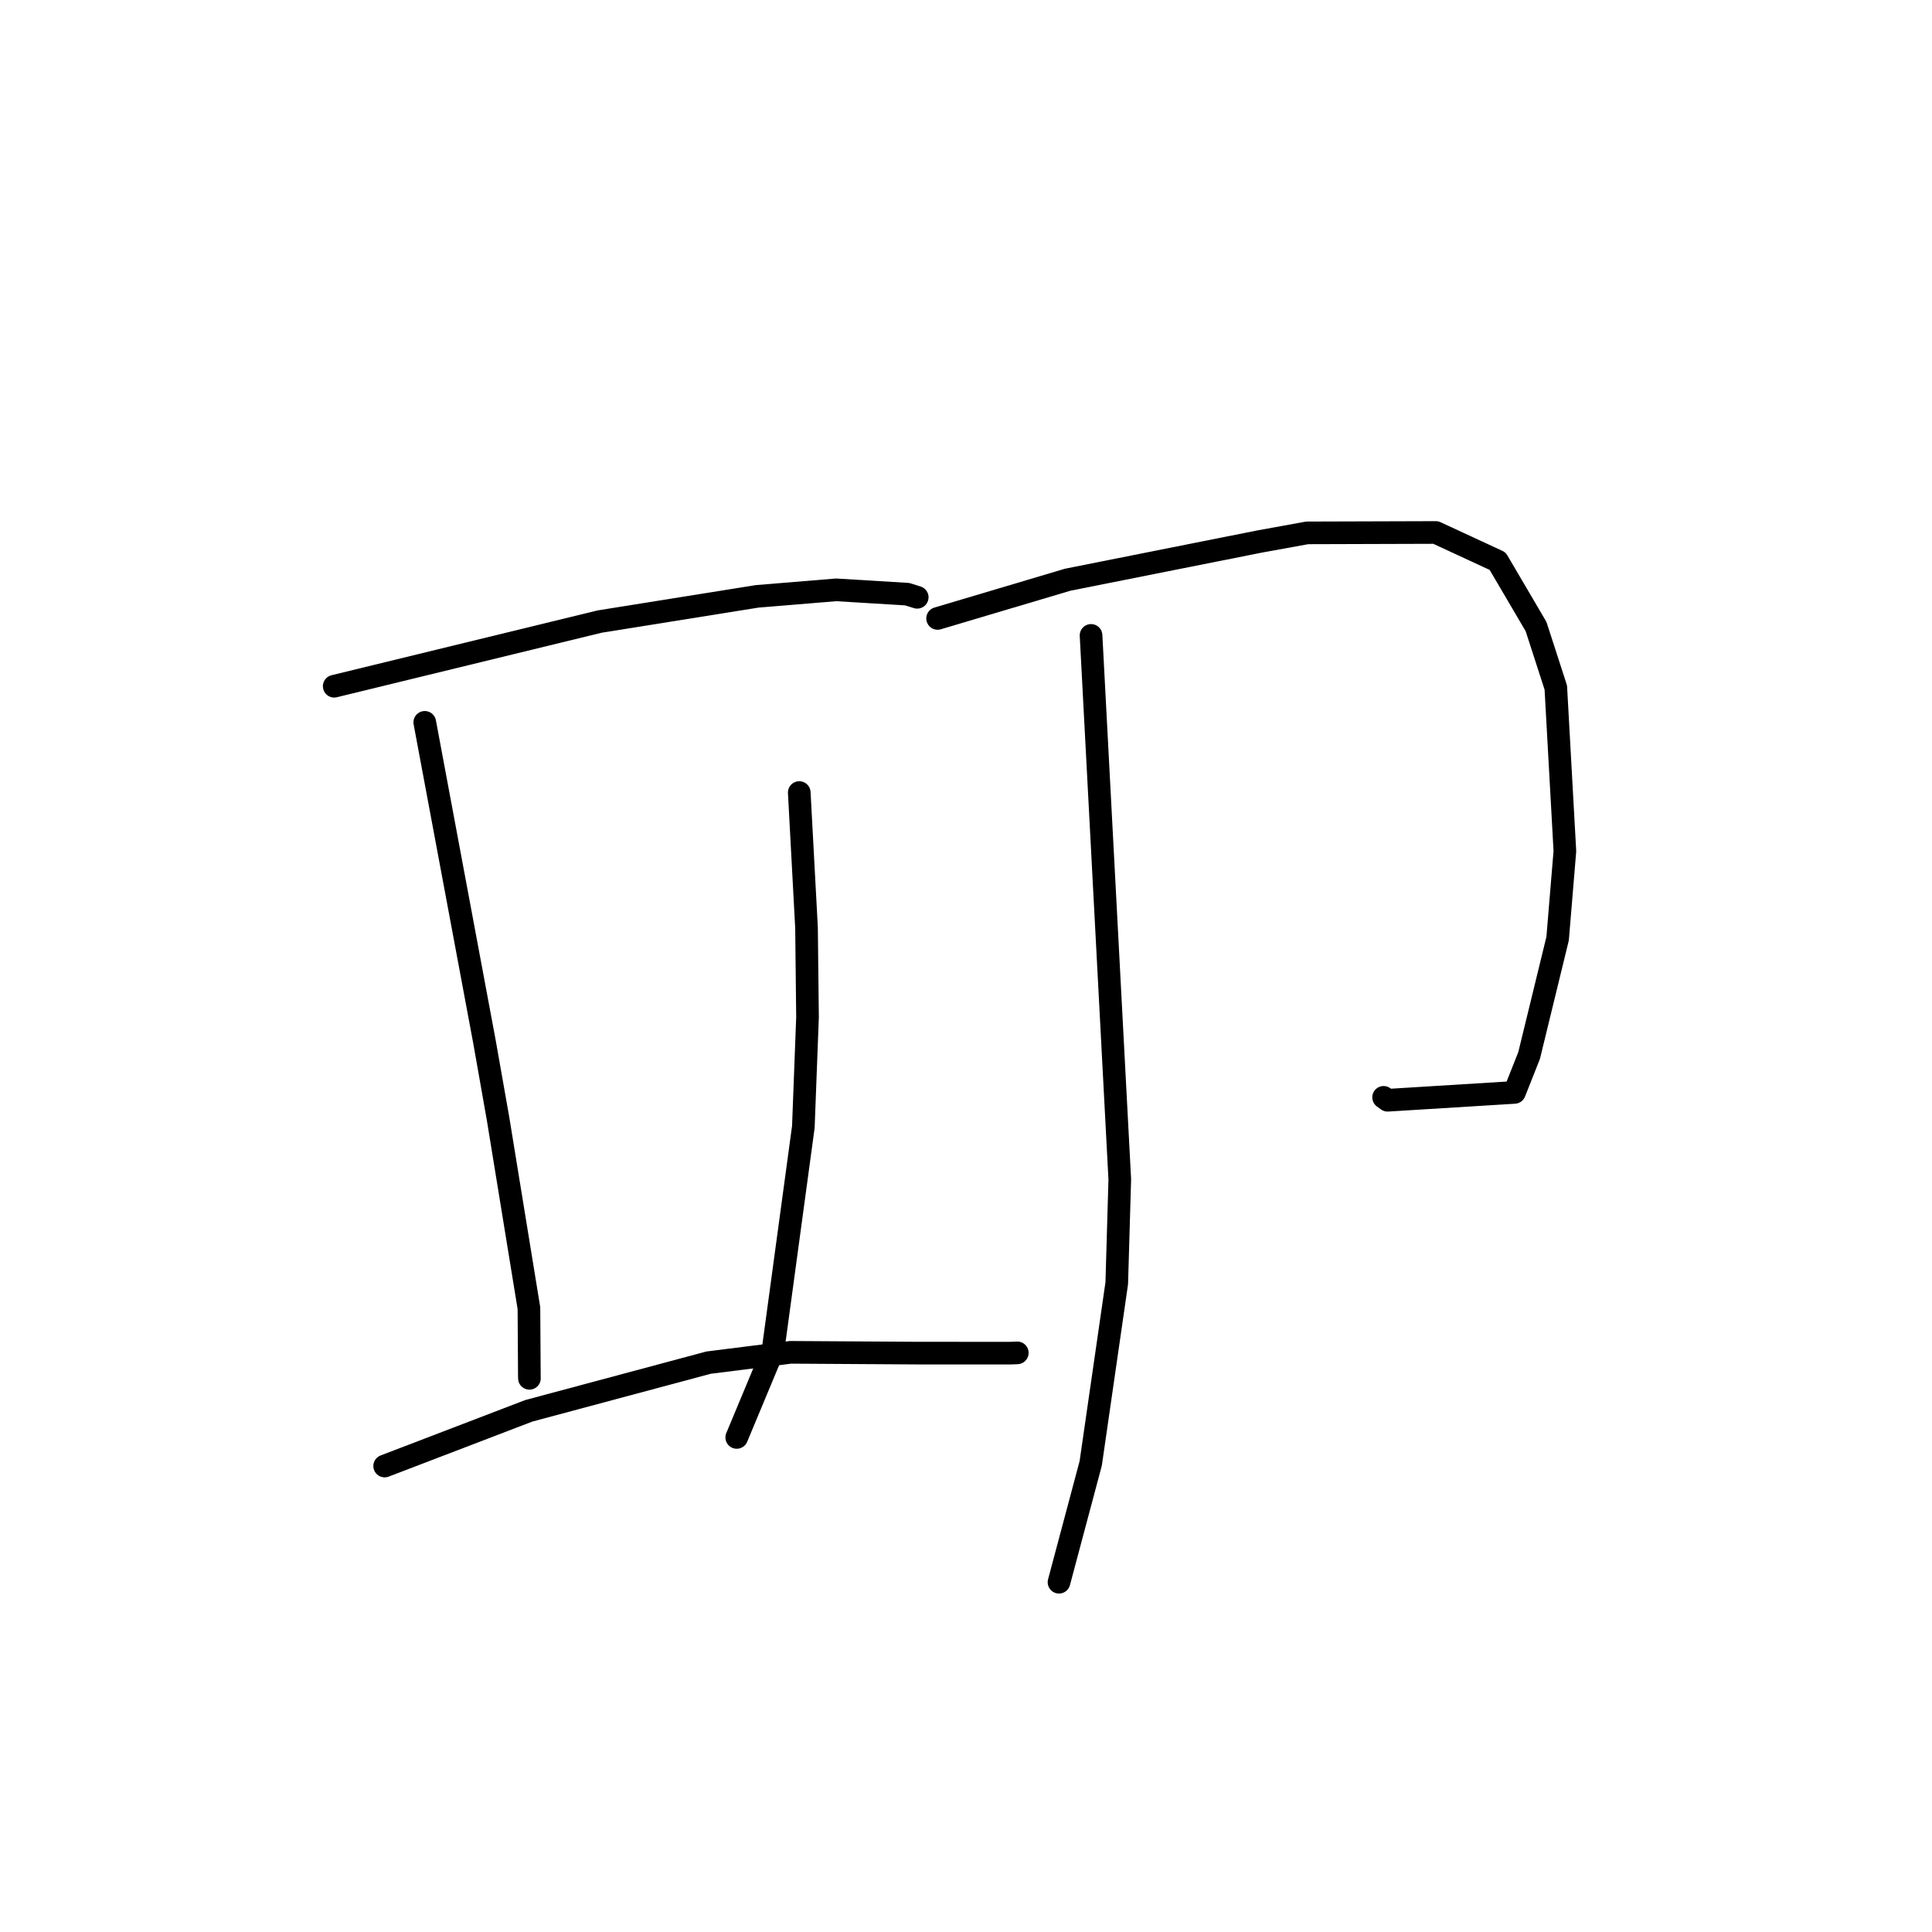 <?xml version="1.0" standalone="no"?>
    <svg width="256" height="256" xmlns="http://www.w3.org/2000/svg" version="1.1">
    <polyline stroke="black" stroke-width="3" stroke-linecap="round" fill="transparent" stroke-linejoin="round" points="44.285 90.929 61.872 86.645 79.458 82.36 100.328 79.02 110.794 78.158 120.199 78.728 121.403 79.103 121.535 79.144 121.536 79.144 121.537 79.145 " />
        <polyline stroke="black" stroke-width="3" stroke-linecap="round" fill="transparent" stroke-linejoin="round" points="56.284 95.715 60.238 116.869 64.191 138.023 66.004 148.289 68.989 166.609 70.086 173.338 70.143 182.351 70.152 182.635 " />
        <polyline stroke="black" stroke-width="3" stroke-linecap="round" fill="transparent" stroke-linejoin="round" points="105.906 105.017 106.387 113.969 106.868 122.921 107 134.779 106.448 149.322 102.425 178.951 98.058 189.421 97.621 190.468 " />
        <polyline stroke="black" stroke-width="3" stroke-linecap="round" fill="transparent" stroke-linejoin="round" points="50.97 194.257 60.522 190.598 70.074 186.938 93.891 180.555 104.756 179.19 121.579 179.295 133.837 179.3 134.797 179.262 " />
        <polyline stroke="black" stroke-width="3" stroke-linecap="round" fill="transparent" stroke-linejoin="round" points="124.237 81.945 132.856 79.381 141.475 76.816 166.929 71.749 173.205 70.609 190.248 70.557 198.441 74.351 203.536 83.025 206.153 91.107 207.355 112.778 206.393 124.366 202.615 139.862 200.676 144.75 183.867 145.79 183.334 145.405 " />
        <polyline stroke="black" stroke-width="3" stroke-linecap="round" fill="transparent" stroke-linejoin="round" points="144.57 84.194 146.474 120.236 148.377 156.278 147.976 170.033 144.526 193.9 140.705 208.221 140.323 209.653 " />
        </svg>